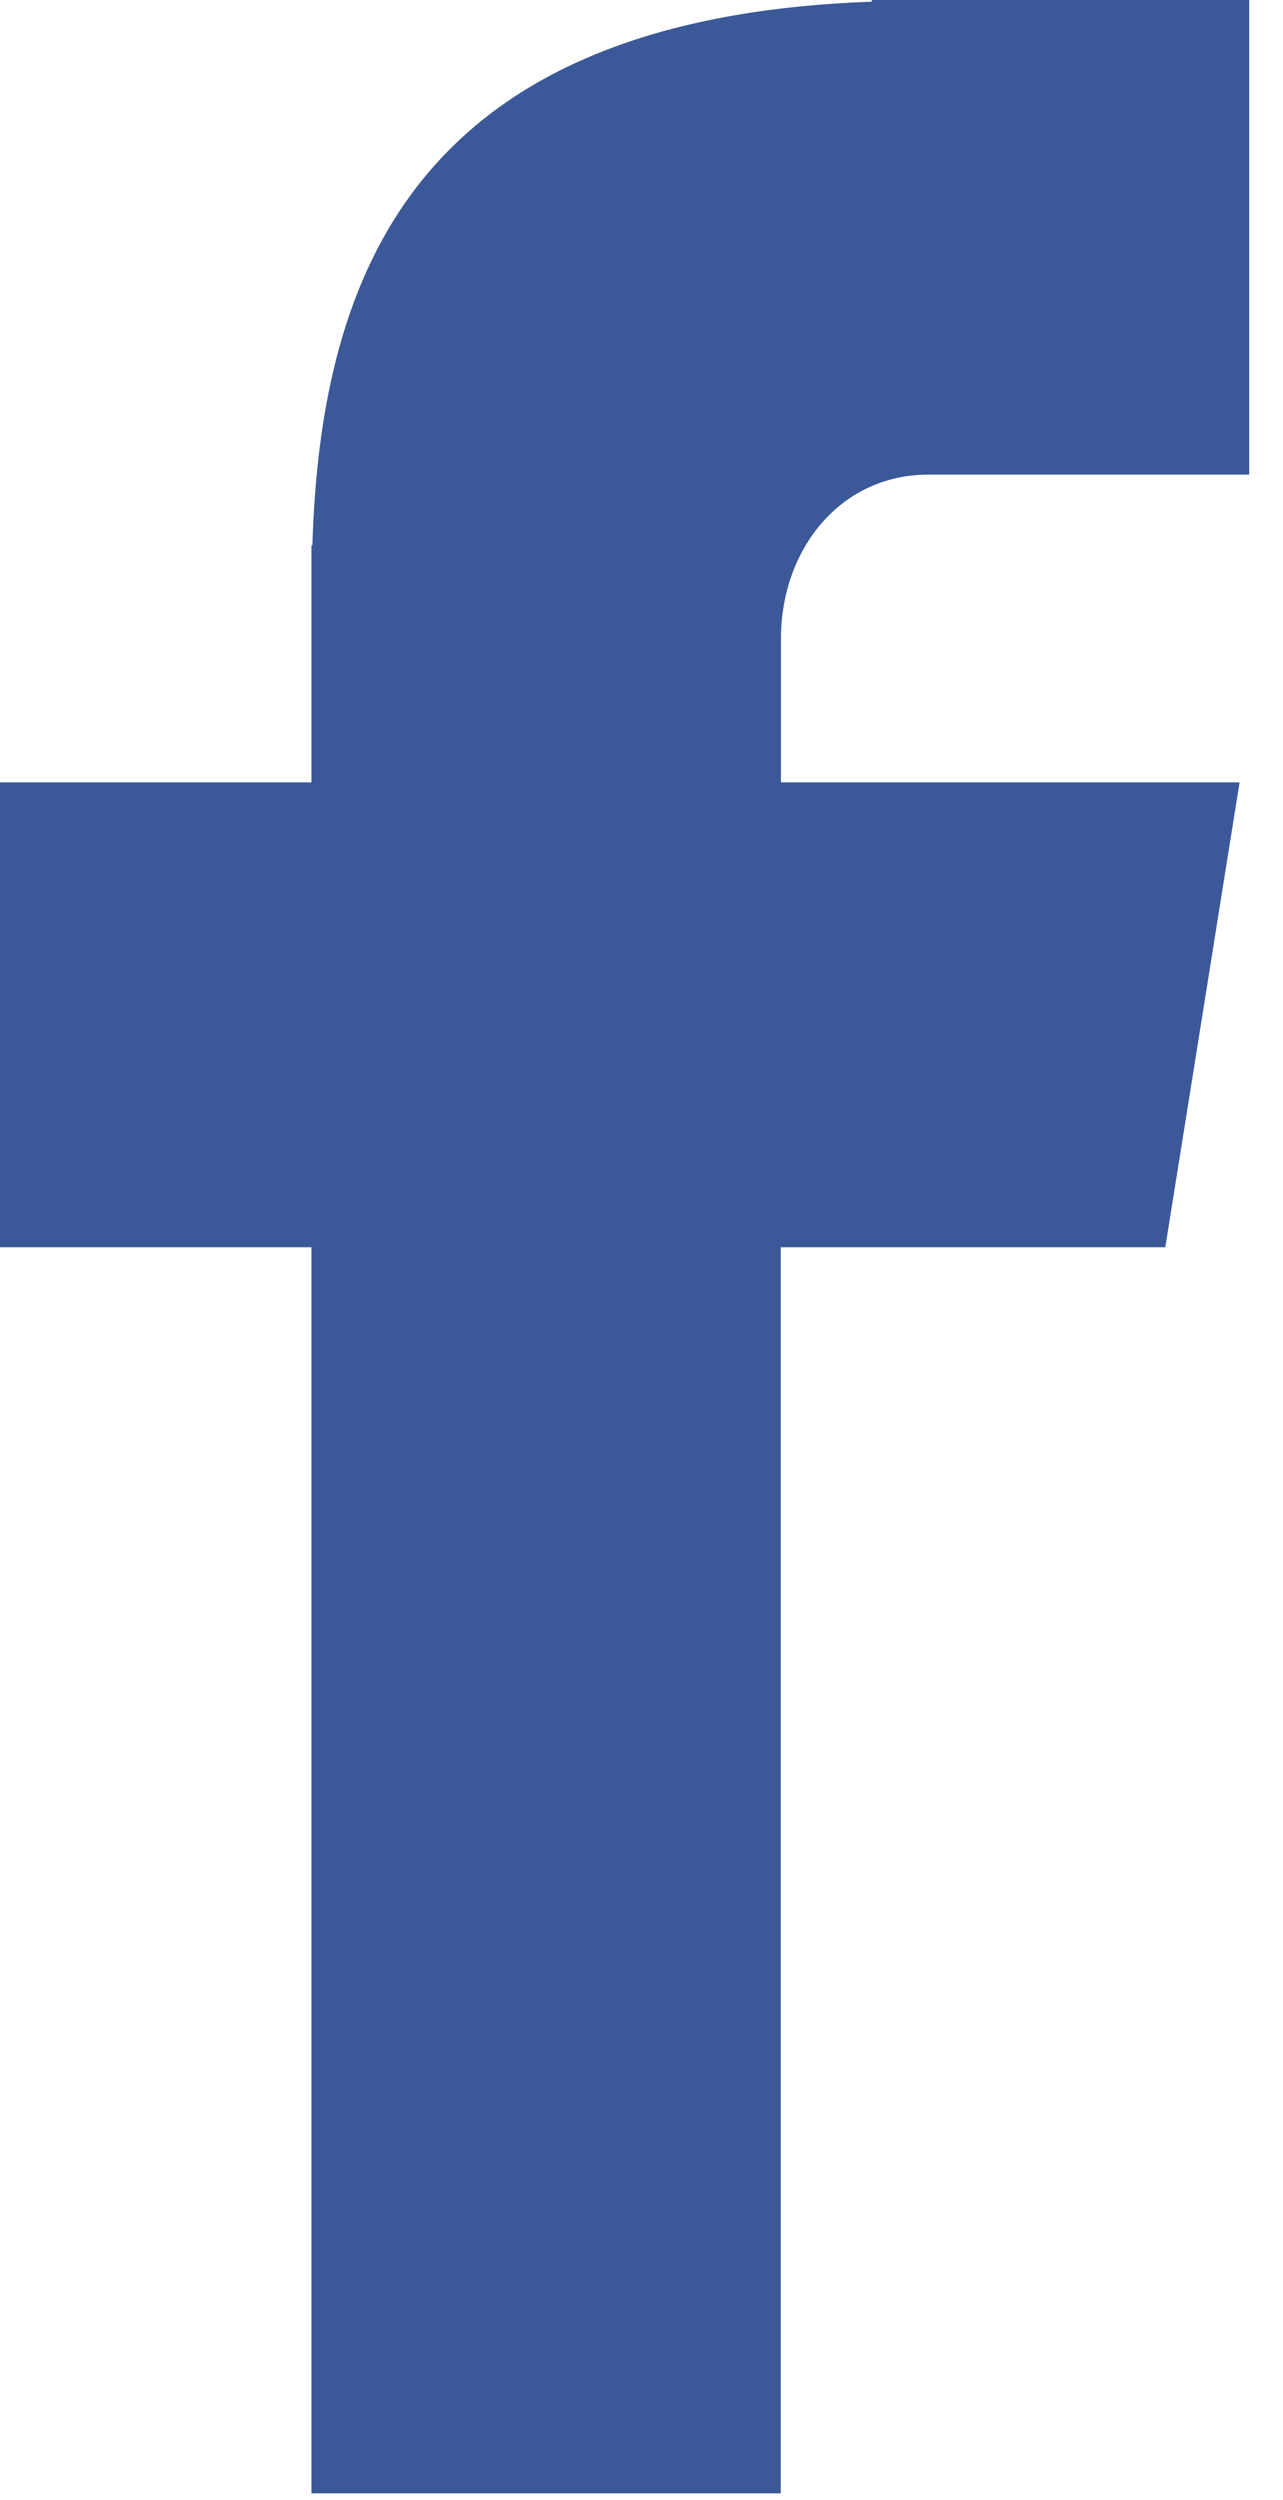 <?xml version="1.0" encoding="UTF-8"?>
<svg width="19px" height="37px" viewBox="0 0 19 37" version="1.1" xmlns="http://www.w3.org/2000/svg" xmlns:xlink="http://www.w3.org/1999/xlink">
    <!-- Generator: Sketch 51.2 (57519) - http://www.bohemiancoding.com/sketch -->
    <title>Fill 1</title>
    <desc>Created with Sketch.</desc>
    <defs></defs>
    <g id="Drawer" stroke="none" stroke-width="1" fill="none" fill-rule="evenodd">
        <g id="[UNIFY-Project]-New-Drawer---BEFORE-LOGIN" transform="translate(-150, -132)" fill="#3B5998">
            <g id="Login-ROunded" transform="translate(24, 115)">
                <g id="Facebook" transform="translate(100, 0)">
                    <path d="M39.744,24.024 L44.5,24.024 L44.5,17 L38.91,17 L38.91,17.025 C32.136,17.265 30.748,21.071 30.626,25.071 L30.612,25.071 L30.612,28.578 L26,28.578 L26,35.458 L30.612,35.458 L30.612,53.898 L37.562,53.898 L37.562,35.458 L43.257,35.458 L44.357,28.578 L37.565,28.578 L37.565,26.459 C37.565,25.107 38.464,24.024 39.744,24.024" id="Fill-1"></path>
                </g>
            </g>
        </g>
    </g>
</svg>